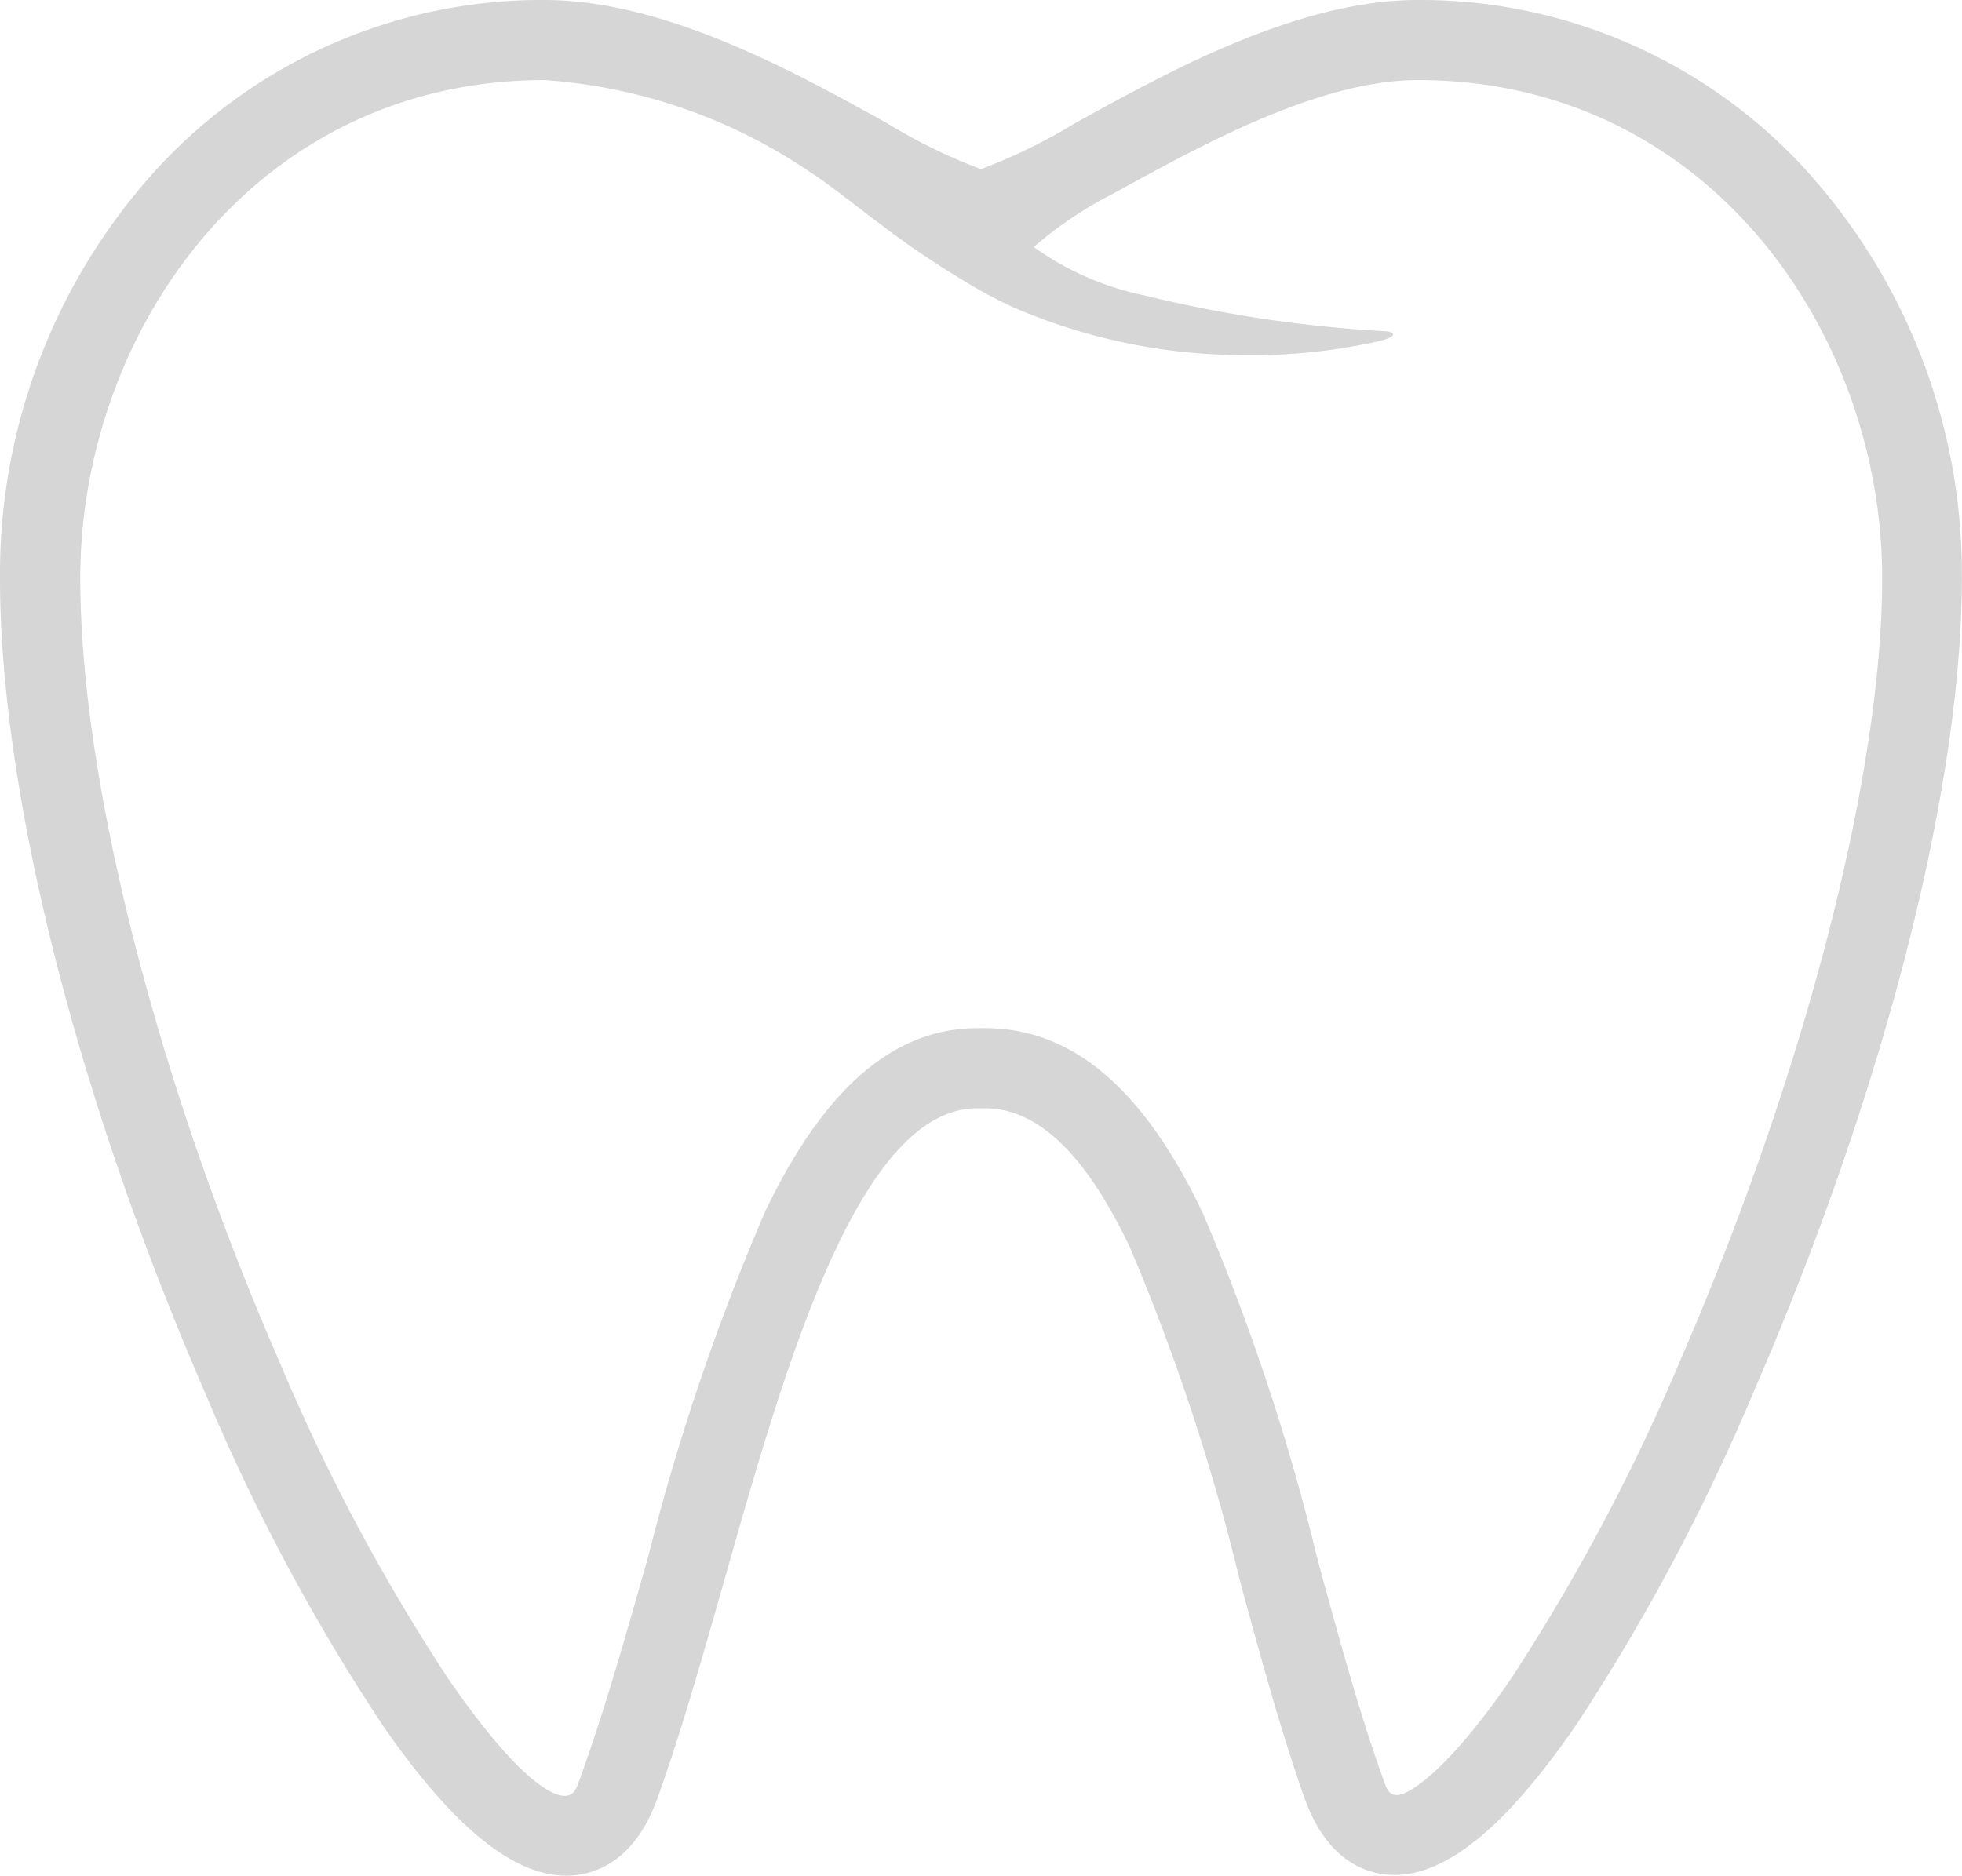 <svg xmlns="http://www.w3.org/2000/svg" width="44.003" height="42.077" viewBox="0 0 44.003 42.077">
    <defs>
        <style>
            .cls-1{fill:#d6d6d6}
        </style>
    </defs>
    <g id="tooth" transform="translate(0 -8.915)">
        <path id="Caminho_2071" d="M40.636 12.876a11.713 11.713 0 0 0-8.843-3.961c-2.674 0-5.559 1.591-7.666 2.754A12.458 12.458 0 0 1 22 12.709a12.342 12.342 0 0 1-2.118-1.038c-2.1-1.163-4.981-2.756-7.674-2.756a11.714 11.714 0 0 0-8.843 3.961A13.474 13.474 0 0 0 0 21.884c0 4.826 1.733 11.689 4.636 18.36a44.5 44.5 0 0 0 3.975 7.416c1.558 2.242 2.9 3.332 4.089 3.332.529 0 1.5-.224 2.042-1.728.528-1.461 1-3.139 1.508-4.918 1.334-4.709 2.994-10.569 5.667-10.569h.169c1.188 0 2.252 1.018 3.252 3.112a47.828 47.828 0 0 1 2.473 7.5c.482 1.766.937 3.433 1.449 4.868.533 1.495 1.491 1.718 2.016 1.719 1.187 0 2.523-1.107 4.085-3.383a46.052 46.052 0 0 0 3.984-7.49C42.261 33.382 44 26.57 44 21.884a13.473 13.473 0 0 0-3.366-9.008m-9.668 3.464a29.352 29.352 0 0 1-5.306-.8 6.516 6.516 0 0 1-2.475-1.083A8.745 8.745 0 0 1 25 13.241c1.935-1.068 4.586-2.53 6.8-2.53 6.518 0 10.413 5.681 10.413 11.173 0 4.386-1.729 11.094-4.511 17.507a44.911 44.911 0 0 1-3.817 7.189c-1.413 2.059-2.327 2.657-2.6 2.6-.17-.034-.191-.154-.323-.525-.489-1.373-.936-3.009-1.409-4.741a48.979 48.979 0 0 0-2.584-7.8c-1.328-2.782-2.922-4.134-4.873-4.134h-.169c-1.879 0-3.436 1.341-4.76 4.1a51.26 51.26 0 0 0-2.635 7.775c-.495 1.746-.962 3.394-1.469 4.8-.112.31-.147.512-.353.543-.162.025-.854-.029-2.614-2.561a43.349 43.349 0 0 1-3.8-7.108C3.515 33.168 1.8 26.407 1.8 21.884c0-5.492 3.895-11.173 10.413-11.173a12.049 12.049 0 0 1 5.956 2.065c.3.19.719.513 1.125.825.162.125.322.247.471.359a20.345 20.345 0 0 0 1.879 1.27 9.913 9.913 0 0 0 1.151.609 13.083 13.083 0 0 0 5.14 1.043 12.956 12.956 0 0 0 3.045-.326s.273-.072.264-.143-.275-.072-.275-.072z" class="cls-1" data-name="Caminho 2071"/>
    </g>
</svg>
